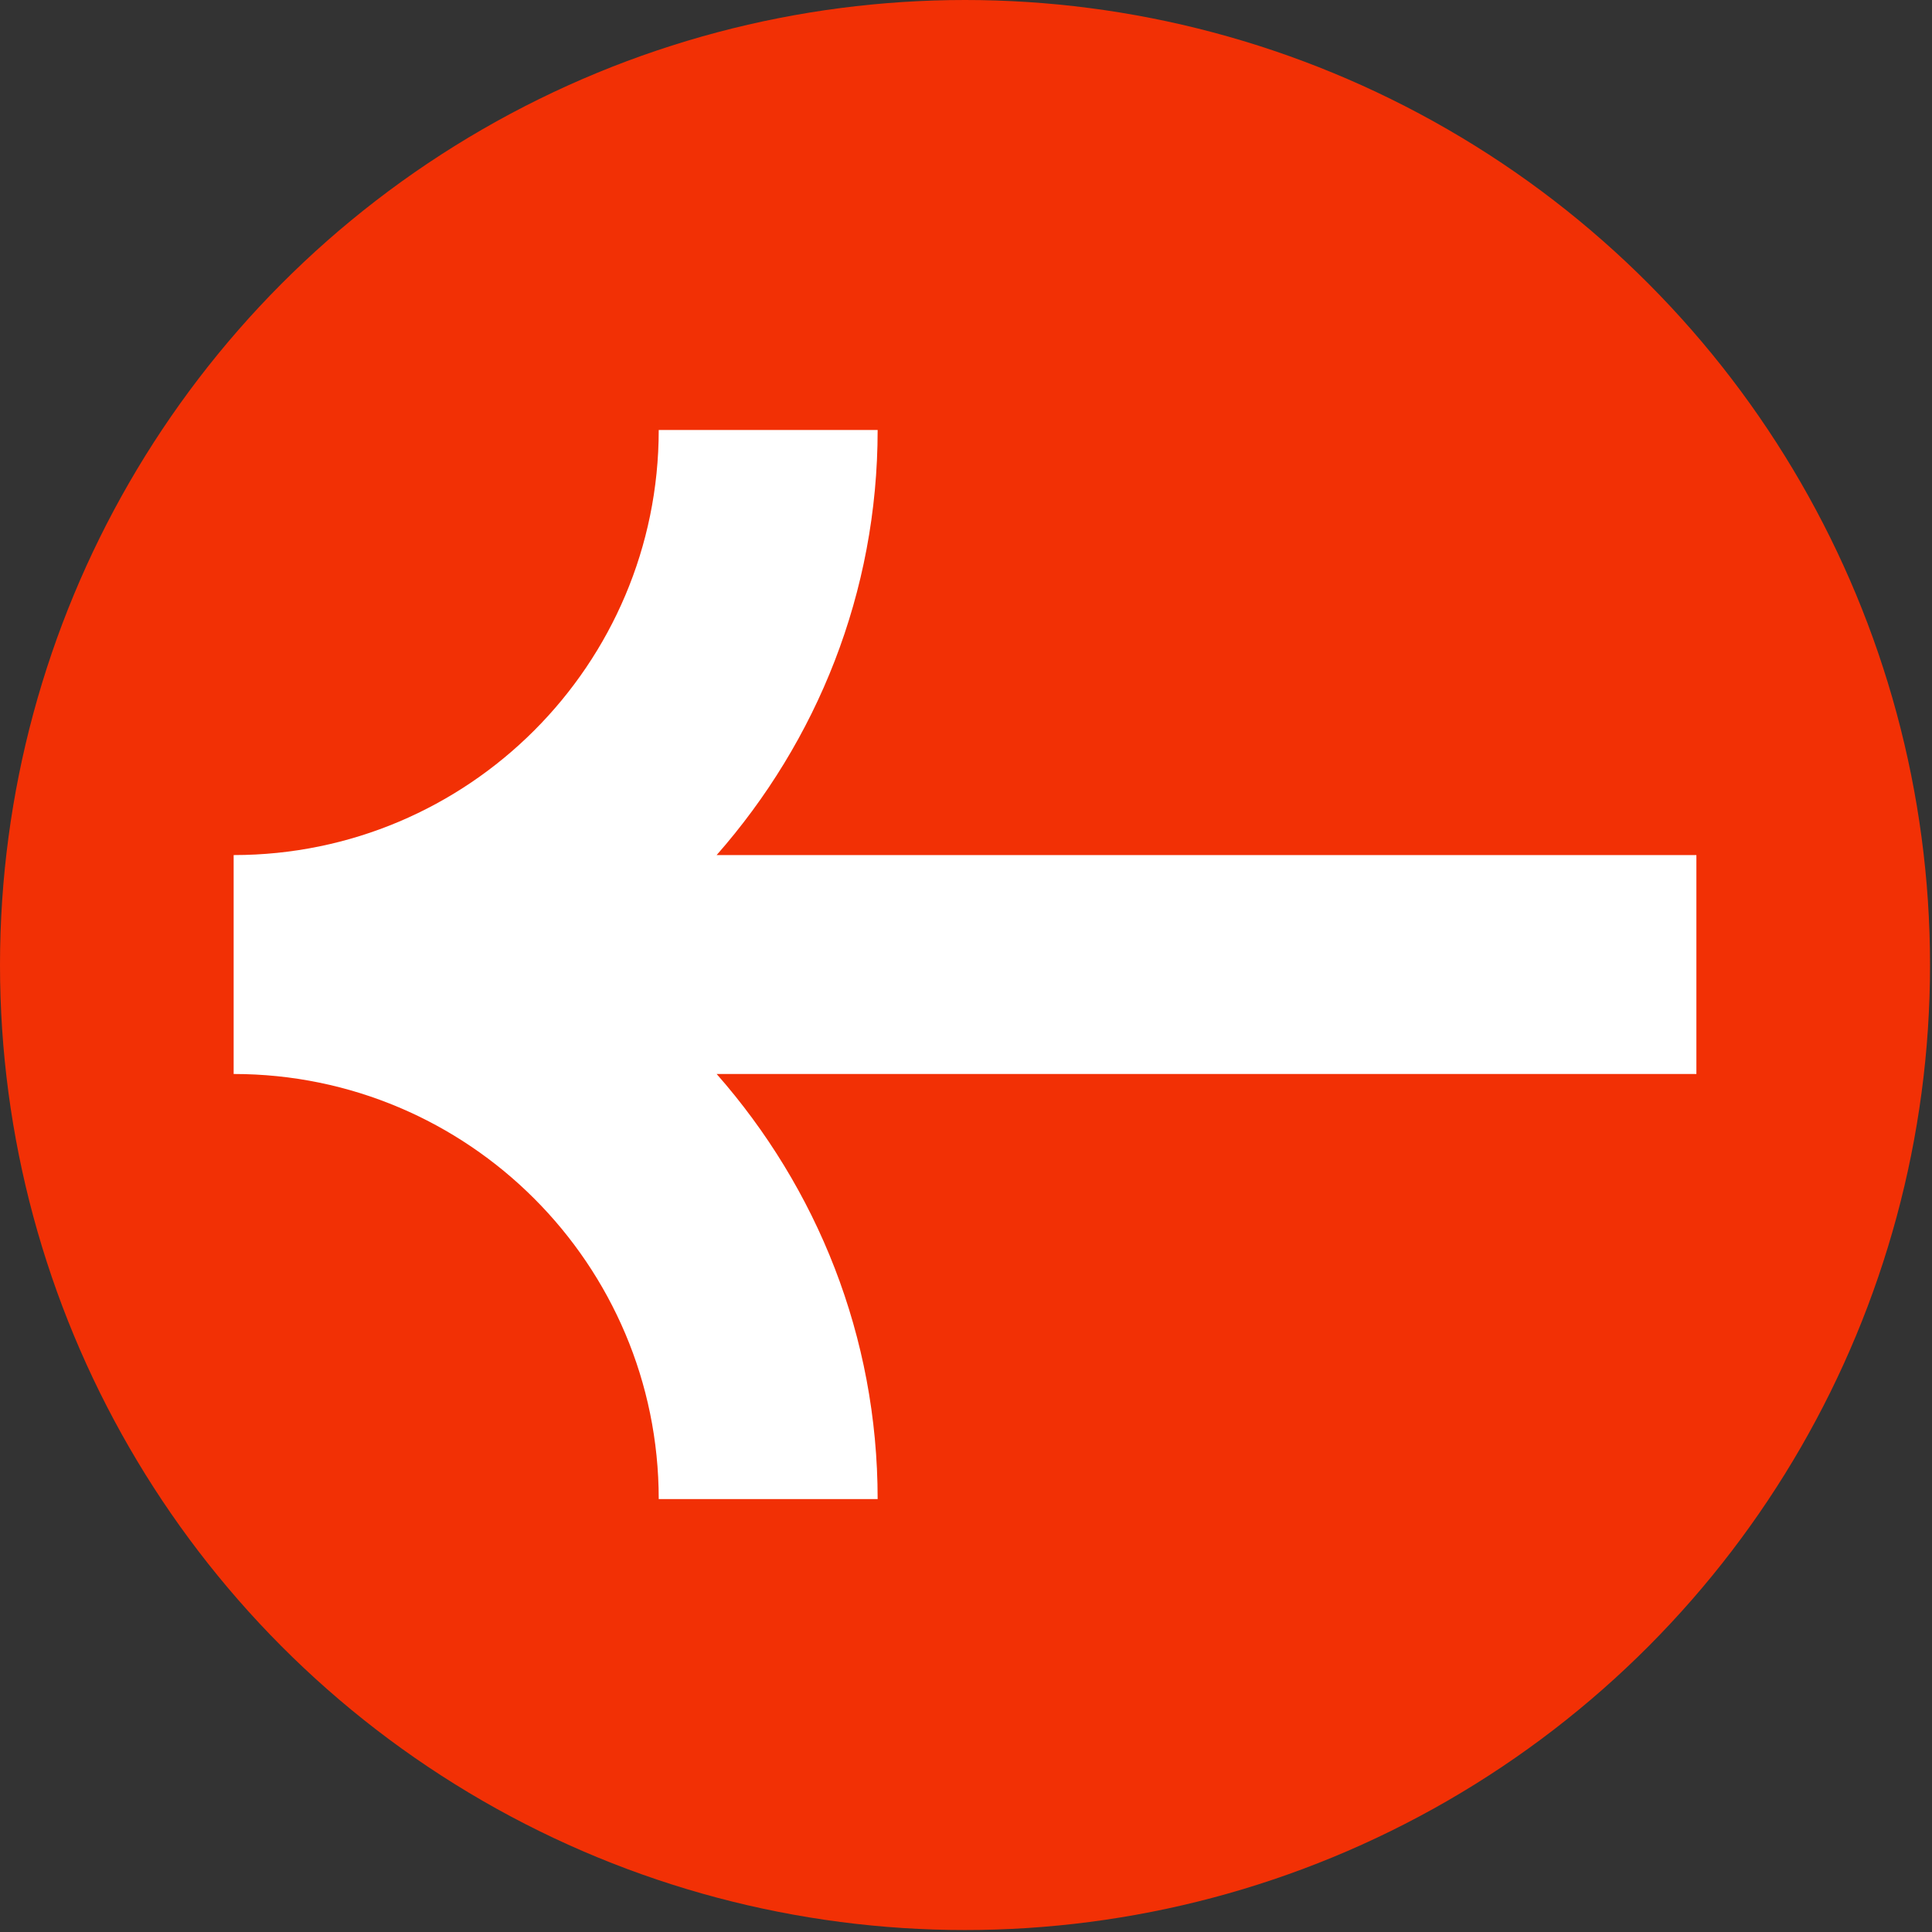 <?xml version="1.0" encoding="UTF-8"?>
<svg id="Capa_1" data-name="Capa 1" xmlns="http://www.w3.org/2000/svg" viewBox="0 0 19.68 19.68">
  <rect x="0" y="0" width="19.68" height="19.68" fill="#333333" stroke="none"/>
  <defs>
    <style>
      .cls-1 {
        fill: #fff;
      }

      .cls-2 {
        fill: #f23005;
      }
    </style>
  </defs>
  <circle class="cls-2" cx="9.83" cy="9.83" r="9.83"/>
  <path class="cls-1" d="m6.71,4.38c0,2.39-1.94,4.33-4.33,4.33v2.23c2.39,0,4.33,1.94,4.33,4.33h2.23c0-1.66-.62-3.17-1.64-4.33h9.98v-2.23H7.3c1.02-1.16,1.64-2.67,1.64-4.33h-2.23Z"/>
</svg>
